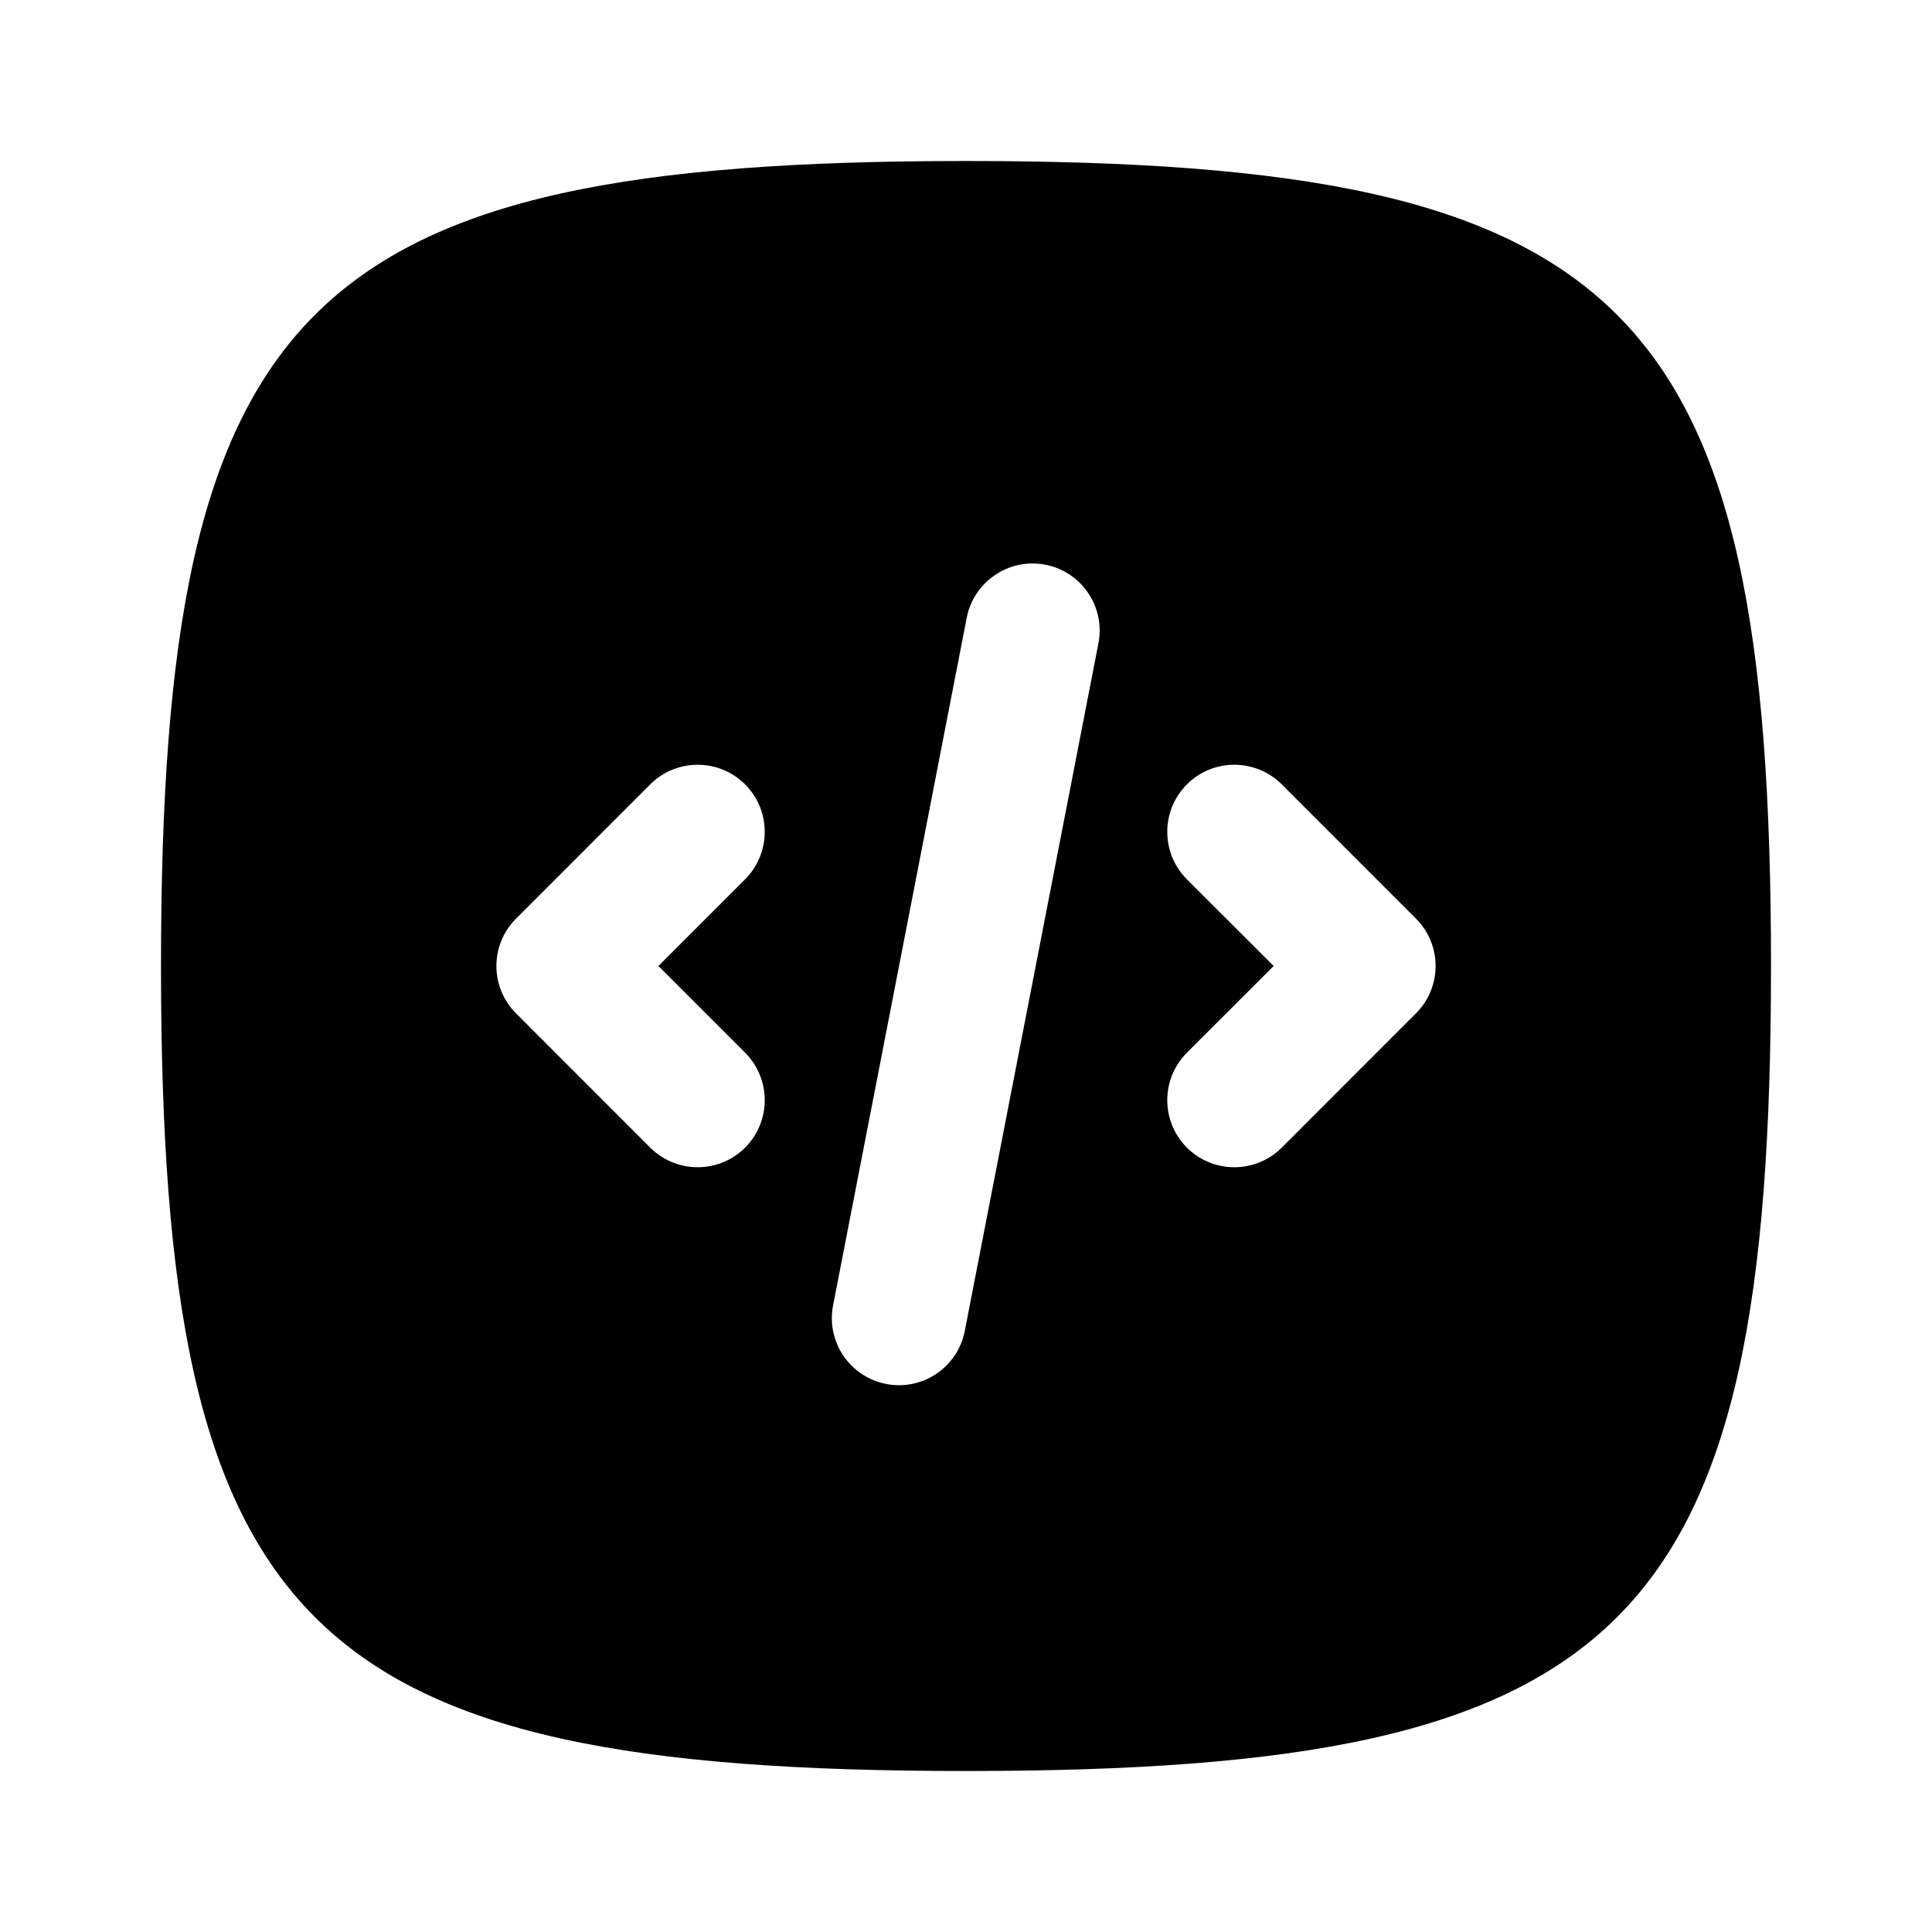 <svg width="24" height="24" viewBox="0 0 24 24" xmlns="http://www.w3.org/2000/svg">
<path fill-rule="evenodd" clip-rule="evenodd" d="M12 22C3.765 22 2 20.235 2 12C2 3.765 3.765 2 12 2C20.235 2 22 3.765 22 12C22 20.235 20.235 22 12 22ZM11.008 17.192C10.556 17.104 10.261 16.667 10.349 16.215L12.009 7.674C12.097 7.223 12.534 6.928 12.986 7.015C13.438 7.103 13.733 7.541 13.645 7.992L11.985 16.533C11.897 16.985 11.46 17.28 11.008 17.192ZM9.256 10.923C9.581 10.597 9.581 10.069 9.256 9.744C8.931 9.419 8.403 9.419 8.077 9.744L6.411 11.411C6.085 11.736 6.085 12.264 6.411 12.589L8.077 14.256C8.403 14.581 8.931 14.581 9.256 14.256C9.581 13.931 9.581 13.403 9.256 13.077L8.179 12L9.256 10.923ZM14.744 10.923C14.419 10.597 14.419 10.069 14.744 9.744C15.069 9.419 15.597 9.419 15.923 9.744L17.589 11.411C17.915 11.736 17.915 12.264 17.589 12.589L15.923 14.256C15.597 14.581 15.069 14.581 14.744 14.256C14.419 13.931 14.419 13.403 14.744 13.077L15.822 12L14.744 10.923Z" fill="currentColor"/>
</svg>